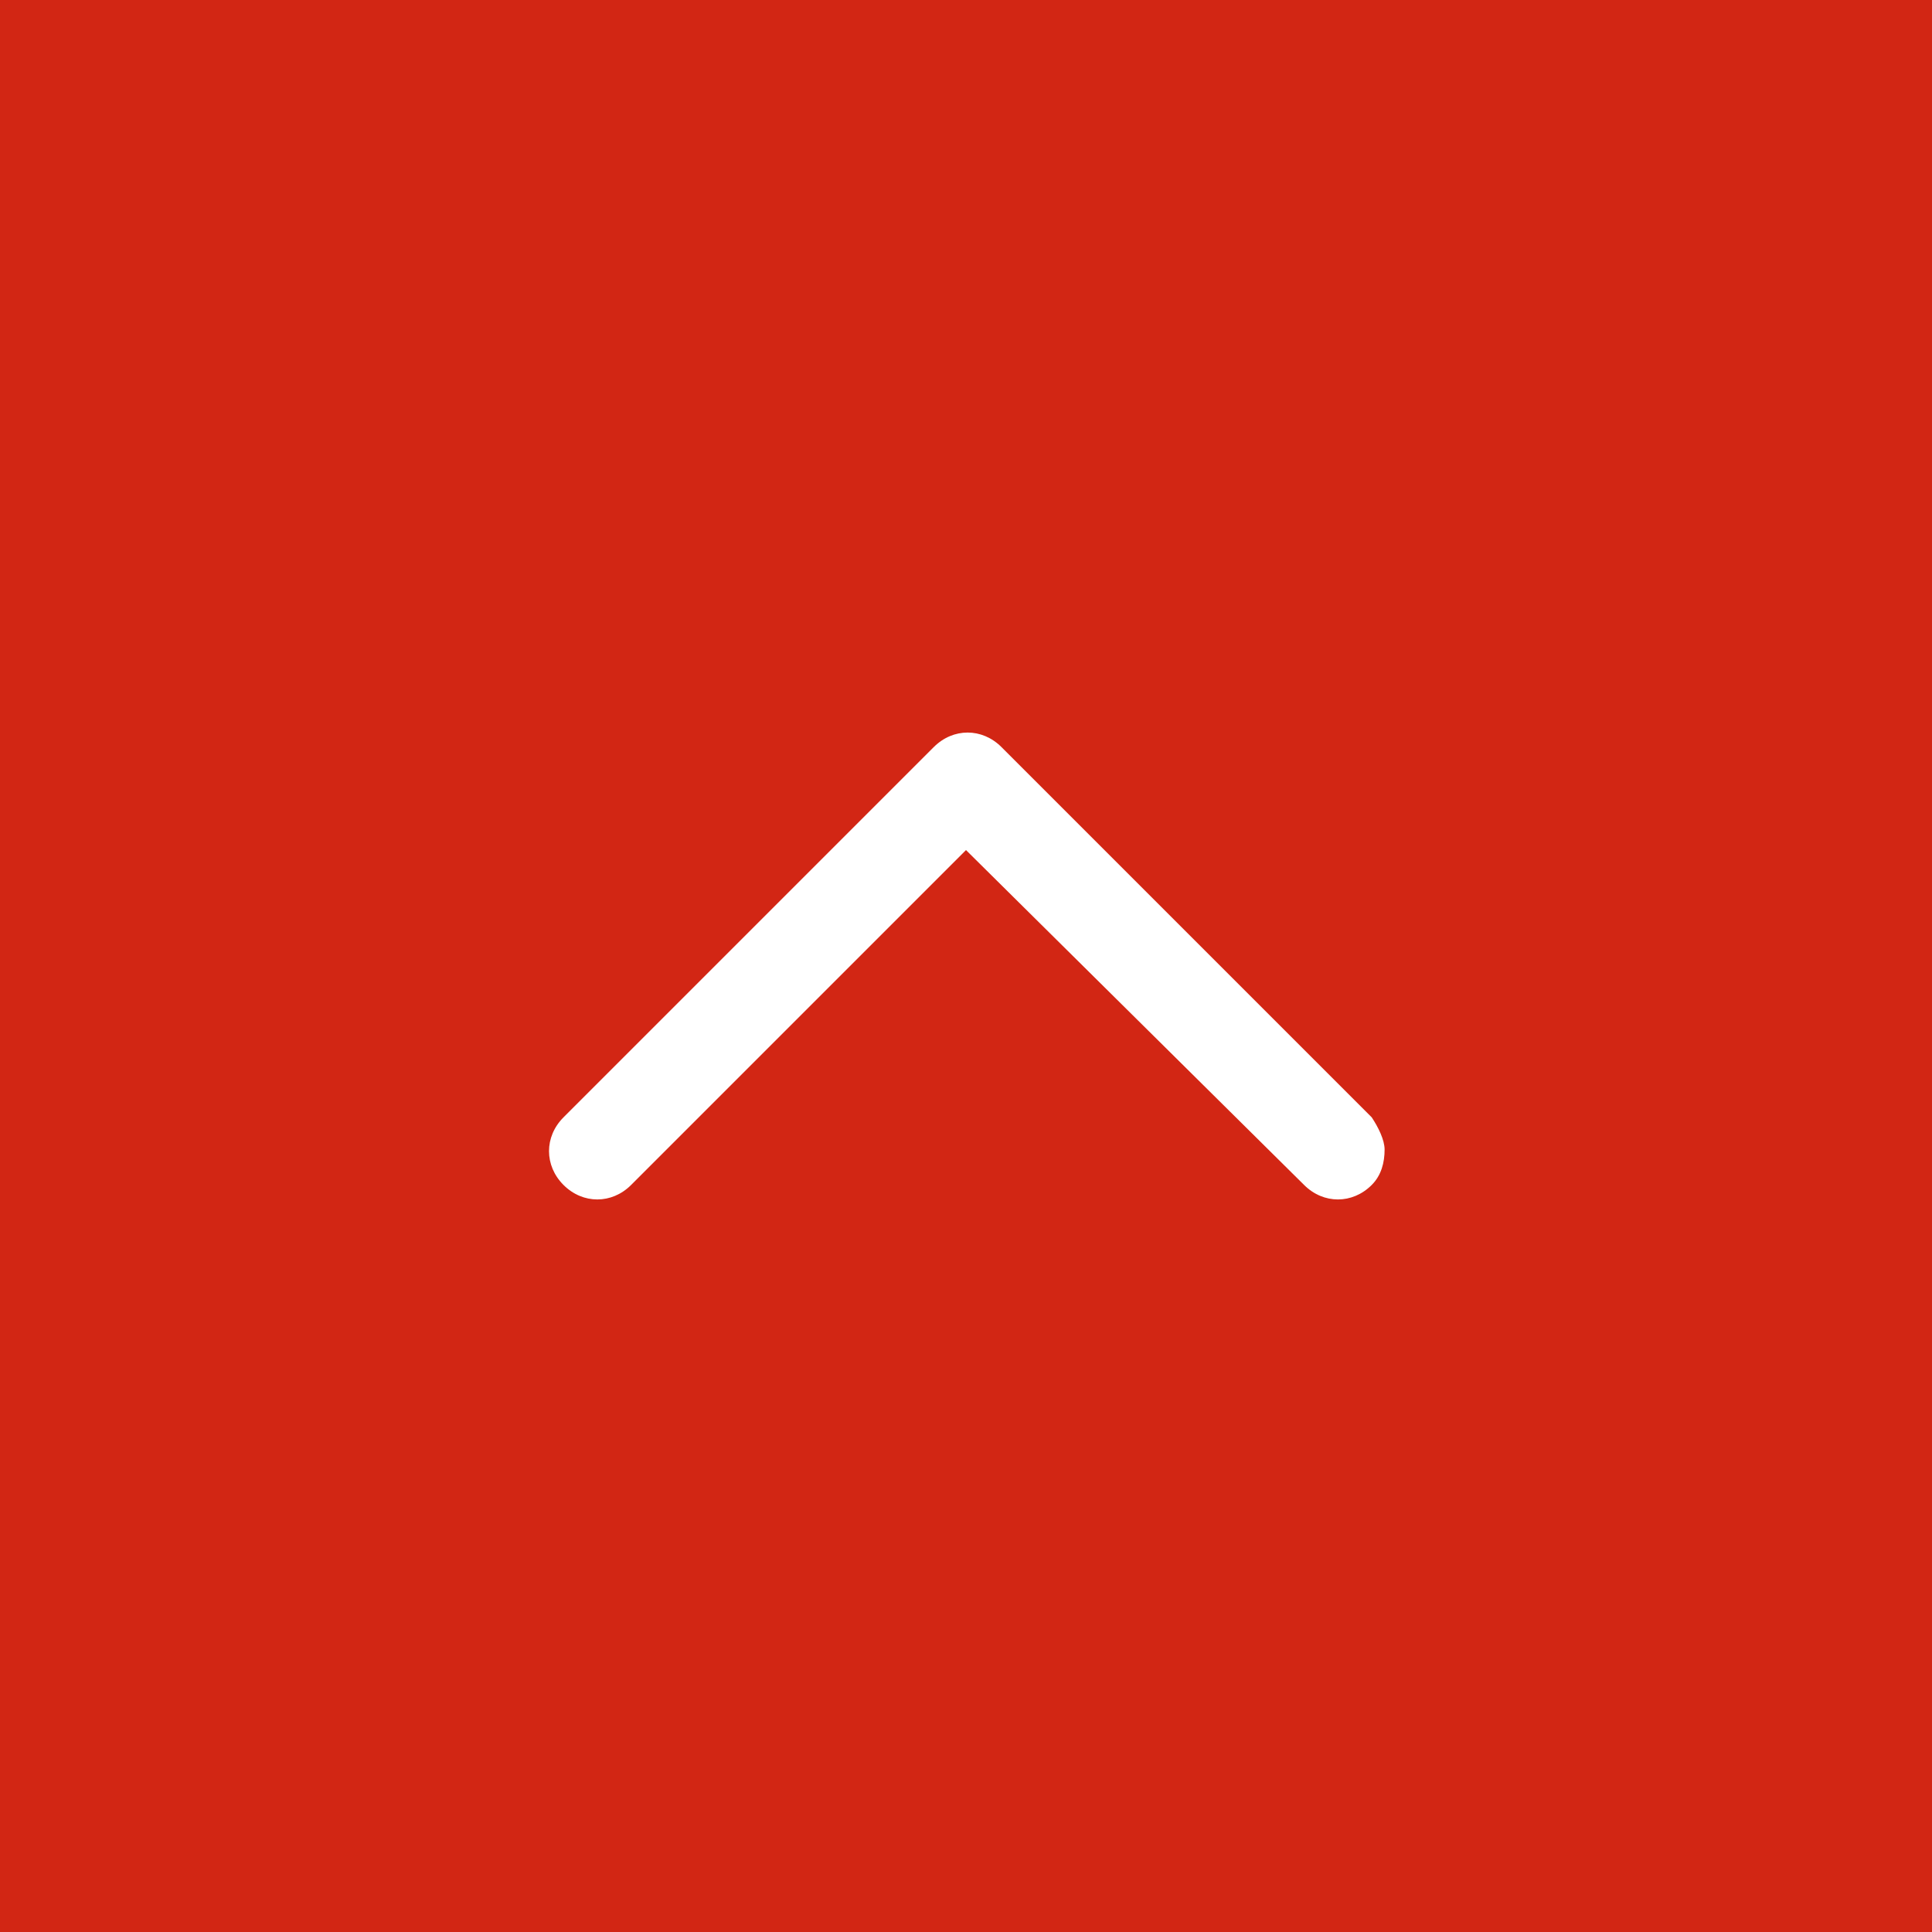 <?xml version="1.0" encoding="utf-8"?>
<!-- Generator: Adobe Illustrator 19.0.0, SVG Export Plug-In . SVG Version: 6.00 Build 0)  -->
<svg version="1.1" id="圖層_1" xmlns="http://www.w3.org/2000/svg" xmlns:xlink="http://www.w3.org/1999/xlink" x="0px" y="0px"
	 viewBox="0 0 60 60" style="enable-background:new 0 0 60 60;" xml:space="preserve">
<style type="text/css">
	.st0{fill:#D22614;}
	.st1{fill:#FFFFFF;}
</style>
<g id="XMLID_388_">
	<rect id="XMLID_387_" x="0" class="st0" width="60" height="60"/>
	<g id="XMLID_390_">
		<g id="XMLID_391_">
			<path id="XMLID_346_" class="st1" d="M43,35.7c0,0.4-0.1,0.8-0.4,1.1c-0.6,0.6-1.5,0.6-2.1,0L30,26.4L19.6,36.8
				c-0.6,0.6-1.5,0.6-2.1,0c-0.6-0.6-0.6-1.5,0-2.1l11.5-11.5c0.6-0.6,1.5-0.6,2.1,0l11.5,11.5C42.8,35,43,35.4,43,35.7z"/>
		</g>
	</g>
</g>
</svg>

